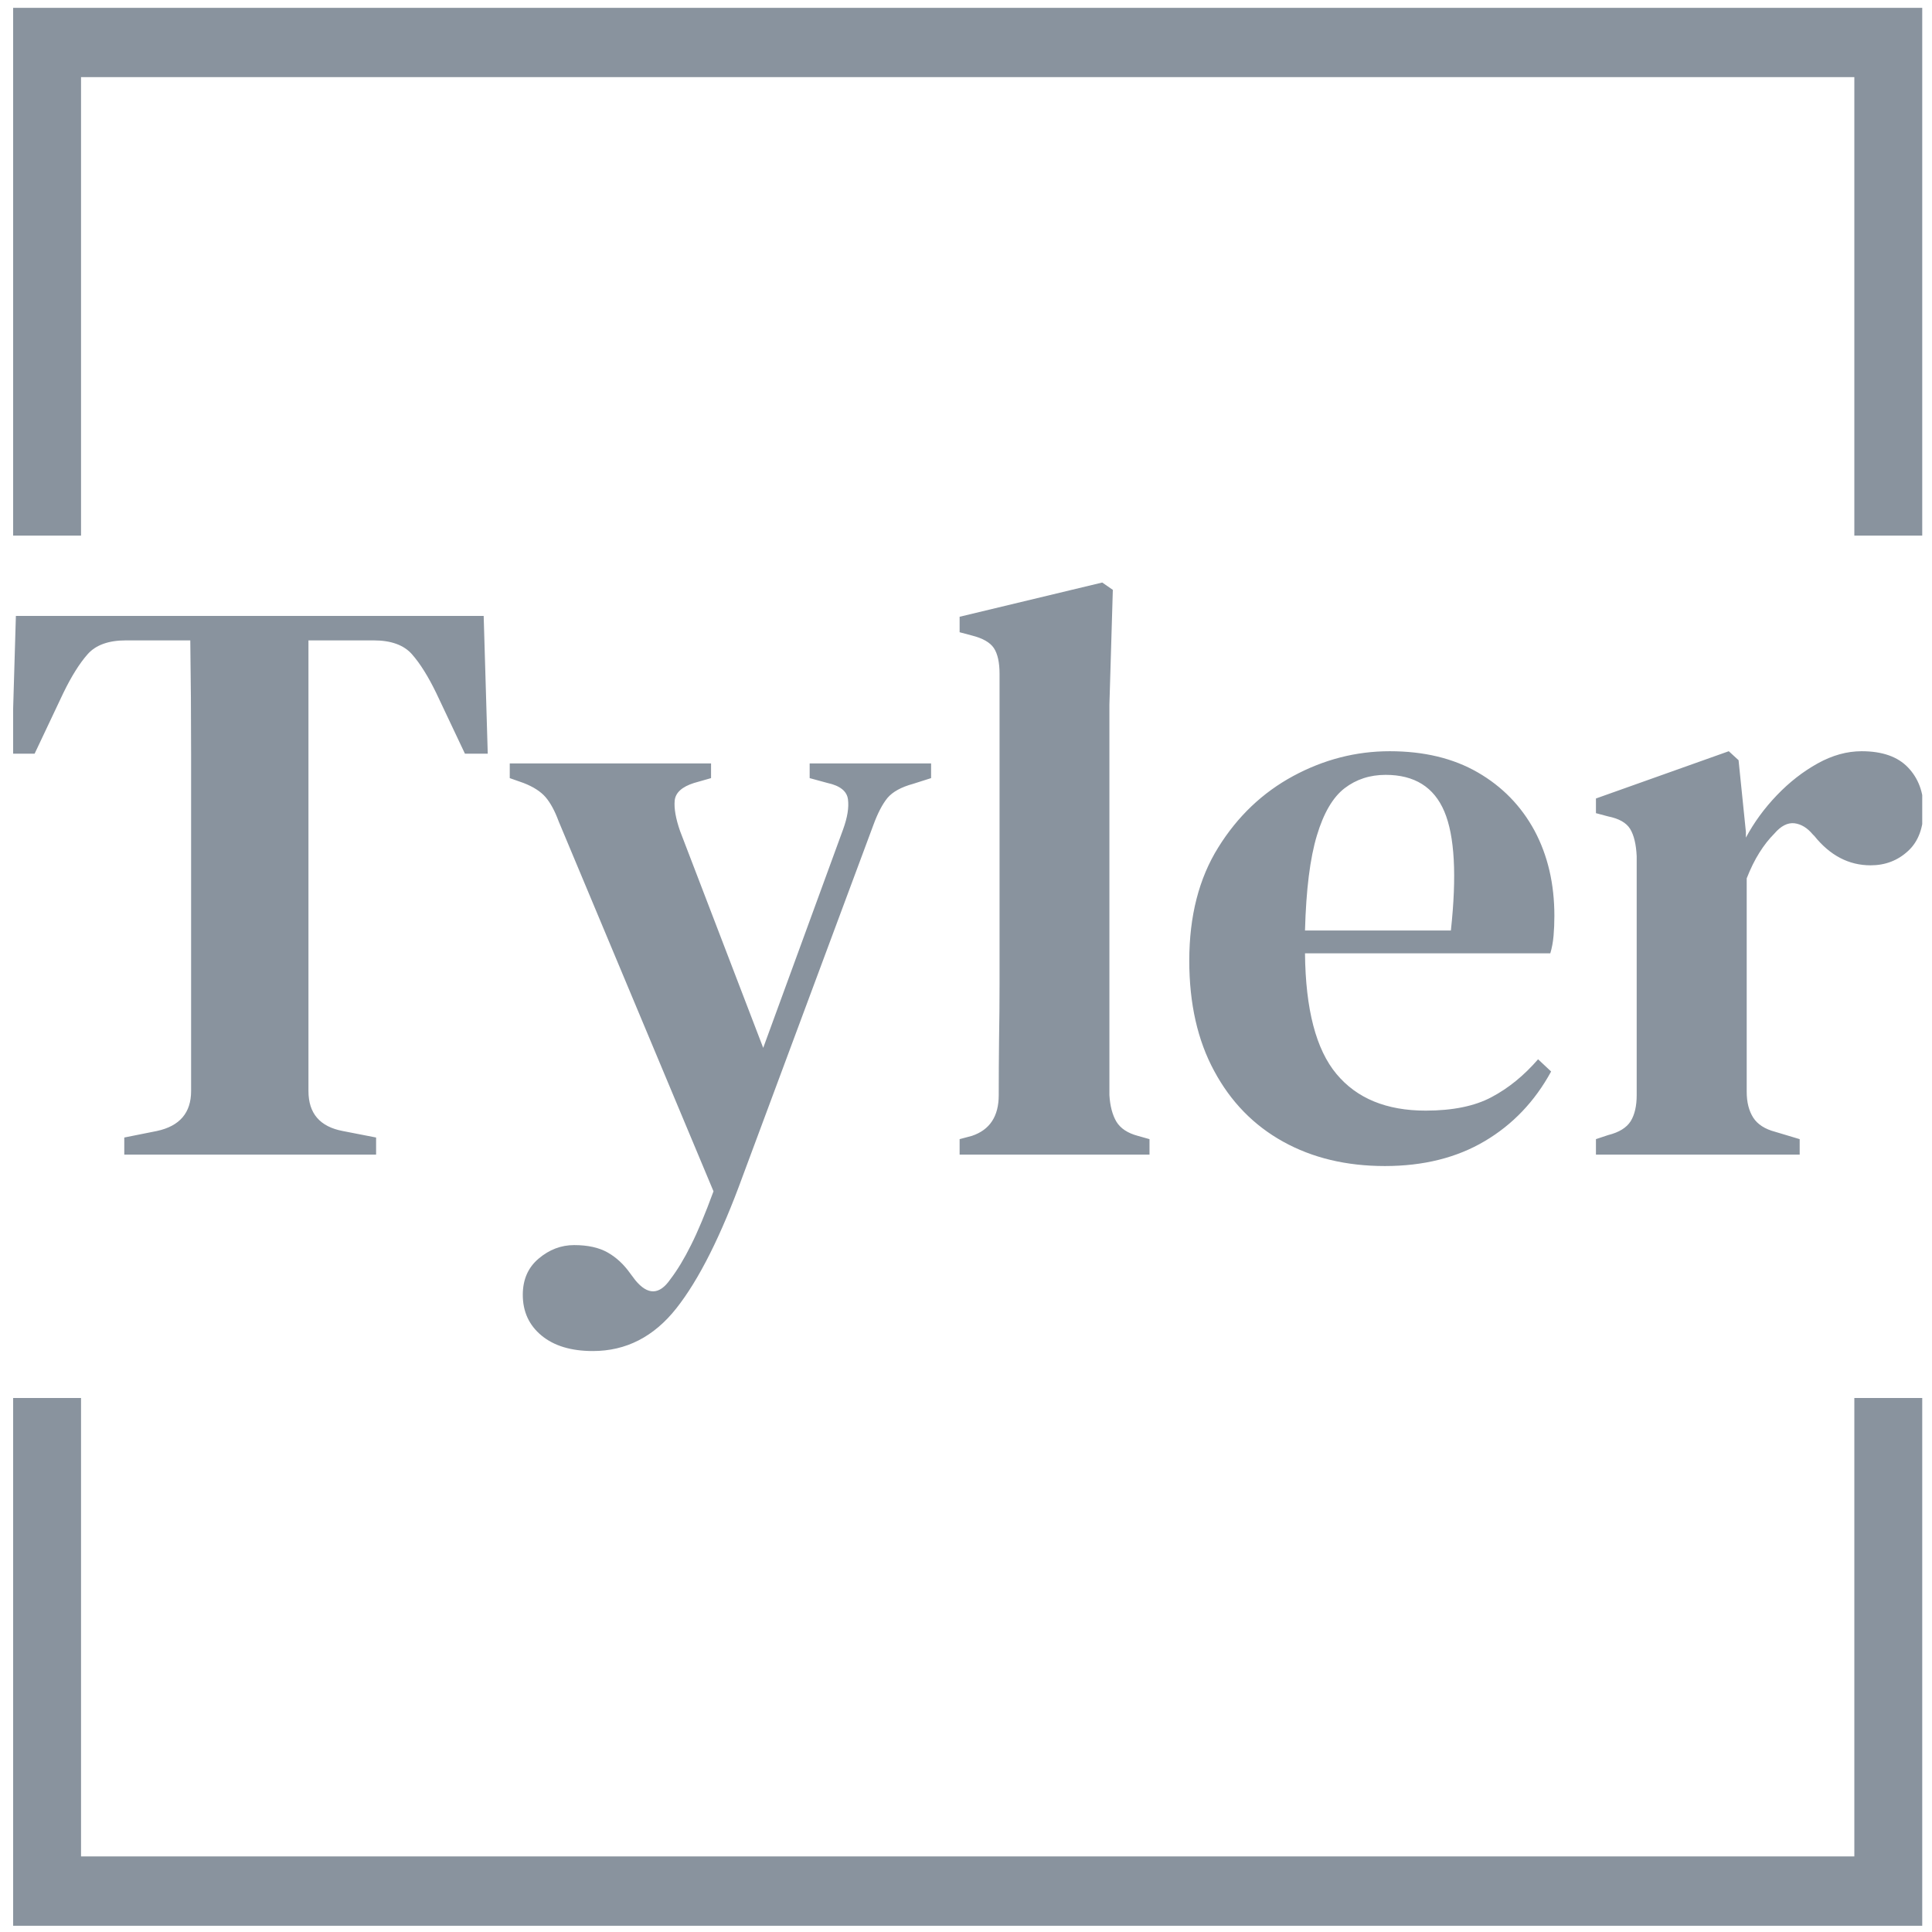 <svg xmlns="http://www.w3.org/2000/svg" version="1.1" xmlns:xlink="http://www.w3.org/1999/xlink" xmlns:svgjs="http://svgjs.dev/svgjs" width="300" height="300" viewBox="0 0 1000 1012"><g transform="matrix(1,0,0,1,0.884,0.41)"><svg viewBox="0 0 244 247" data-background-color="#000000" preserveAspectRatio="xMidYMid meet" height="1012" width="1000" xmlns="http://www.w3.org/2000/svg" xmlns:xlink="http://www.w3.org/1999/xlink"><g id="tight-bounds" transform="matrix(1,0,0,1,-0.216,-0.1)"><svg viewBox="0 0 244.431 247.2" height="247.2" width="244.431"><g><svg></svg></g><g><svg viewBox="0 0 244.431 247.2" height="247.2" width="244.431"><g transform="matrix(1,0,0,1,0,74.474)"><svg viewBox="0 0 244.431 98.252" height="98.252" width="244.431"><g><svg viewBox="0 0 244.431 98.252" height="98.252" width="244.431"><g><svg viewBox="0 0 244.431 98.252" height="98.252" width="244.431"><g><svg viewBox="0 0 244.431 98.252" height="98.252" width="244.431"><g id="textblocktransform"><svg viewBox="0 0 244.431 98.252" height="98.252" width="244.431" id="textblock"><g><svg viewBox="0 0 244.431 98.252" height="98.252" width="244.431"><g transform="matrix(1,0,0,1,0,0)"><svg width="244.431" viewBox="1 -35.1 117.29 47.15" height="98.252" data-palette-color="#89939e"><path d="M23.35 0L7.9 0 7.9-1.05 9.9-1.45Q12-1.9 12-3.9L12-3.9 12-17.55Q12-21.05 12-24.55 12-28.05 11.95-31.55L11.95-31.55 8-31.55Q6.4-31.55 5.65-30.7 4.9-29.85 4.15-28.3L4.15-28.3 2.4-24.6 1-24.6 1.25-33.05 29.95-33.05 30.2-24.6 28.8-24.6 27.05-28.3Q26.3-29.85 25.55-30.7 24.8-31.55 23.2-31.55L23.2-31.55 19.2-31.55 19.2-3.9Q19.2-1.85 21.3-1.45L21.3-1.45 23.35-1.05 23.35 0ZM36.65 12.05L36.65 12.05Q34.65 12.05 33.5 11.1 32.35 10.15 32.35 8.6L32.35 8.6Q32.35 7.2 33.32 6.38 34.3 5.55 35.5 5.55L35.5 5.55Q36.75 5.55 37.55 6 38.35 6.45 38.95 7.3L38.95 7.3 39.25 7.7Q40.4 9.1 41.4 7.65L41.4 7.65Q42.05 6.8 42.67 5.55 43.3 4.3 44.05 2.25L44.05 2.25 34.55-20.45Q34.2-21.4 33.75-21.93 33.3-22.45 32.4-22.8L32.4-22.8 31.55-23.1 31.55-24 43.9-24 43.9-23.1 42.85-22.8Q41.75-22.45 41.67-21.73 41.6-21 42-19.85L42-19.85 47.1-6.55 52-19.95Q52.4-21.05 52.3-21.8 52.2-22.55 51.05-22.8L51.05-22.8 49.95-23.1 49.95-24 57.4-24 57.4-23.1 56.3-22.75Q55.2-22.45 54.72-21.88 54.25-21.3 53.85-20.2L53.85-20.2 45.85 1.3Q43.85 6.8 41.77 9.43 39.7 12.05 36.65 12.05ZM70.8 0L59.15 0 59.15-0.95 59.9-1.15Q61.55-1.7 61.55-3.65L61.55-3.65Q61.55-5.35 61.57-7.08 61.6-8.8 61.6-10.5L61.6-10.5 61.6-29.5Q61.6-30.55 61.25-31.08 60.9-31.6 59.9-31.85L59.9-31.85 59.15-32.05 59.15-33 67.9-35.1 68.55-34.65 68.34-27.6 68.34-3.65Q68.4-2.65 68.77-2.02 69.15-1.4 70.09-1.15L70.09-1.15 70.8-0.95 70.8 0ZM85.54-24.75L85.54-24.75Q88.69-24.75 90.94-23.45 93.19-22.15 94.42-19.88 95.64-17.6 95.64-14.65L95.64-14.65Q95.64-14 95.59-13.43 95.54-12.85 95.39-12.35L95.39-12.35 80.34-12.35Q80.39-7.2 82.27-4.95 84.14-2.7 87.74-2.7L87.74-2.7Q90.24-2.7 91.79-3.53 93.34-4.35 94.64-5.85L94.64-5.85 95.44-5.1Q93.94-2.35 91.37-0.83 88.79 0.7 85.24 0.7L85.24 0.7Q81.69 0.7 78.99-0.8 76.29-2.3 74.77-5.13 73.24-7.95 73.24-11.9L73.24-11.9Q73.24-16 75.02-18.85 76.79-21.7 79.62-23.23 82.44-24.75 85.54-24.75ZM85.29-23.3L85.29-23.3Q83.84-23.3 82.77-22.48 81.69-21.65 81.07-19.58 80.44-17.5 80.34-13.75L80.34-13.75 89.29-13.75Q89.84-18.8 88.89-21.05 87.94-23.3 85.29-23.3ZM110.69 0L98.19 0 98.19-0.95 98.94-1.2Q99.94-1.45 100.32-2.05 100.69-2.65 100.69-3.65L100.69-3.65 100.69-18.3Q100.64-19.4 100.29-19.98 99.94-20.55 98.94-20.75L98.94-20.75 98.19-20.95 98.19-21.85 106.34-24.75 106.94-24.2 107.39-19.8 107.39-19.45Q108.14-20.85 109.29-22.05 110.44-23.25 111.79-24 113.14-24.75 114.49-24.75L114.49-24.75Q116.39-24.75 117.34-23.75 118.29-22.75 118.29-21.2L118.29-21.2Q118.29-19.5 117.34-18.63 116.39-17.75 115.04-17.75L115.04-17.75Q113.04-17.75 111.59-19.55L111.59-19.55 111.49-19.65Q110.99-20.25 110.37-20.33 109.74-20.4 109.14-19.7L109.14-19.7Q108.64-19.2 108.22-18.53 107.79-17.85 107.44-16.95L107.44-16.95 107.44-3.85Q107.44-2.9 107.84-2.27 108.24-1.65 109.19-1.4L109.19-1.4 110.69-0.95 110.69 0Z" opacity="1" transform="matrix(1,0,0,1,0,0)" fill="#89939e" class="undefined-text-0" data-fill-palette-color="primary" id="text-0"></path></svg></g></svg></g></svg></g></svg></g><g></g></svg></g></svg></g></svg></g><path d="M0 68.474L0 1 244.431 1 244.431 68.474 235.571 68.474 235.571 9.86 8.86 9.86 8.86 68.474 0 68.474M0 178.726L0 246.2 244.431 246.2 244.431 178.726 235.571 178.726 235.571 237.34 8.86 237.34 8.86 178.726 0 178.726" fill="#89939e" stroke="transparent" data-fill-palette-color="primary"></path></svg></g><defs></defs></svg><rect width="244.431" height="247.2" fill="none" stroke="none" visibility="hidden"></rect></g></svg></g></svg>